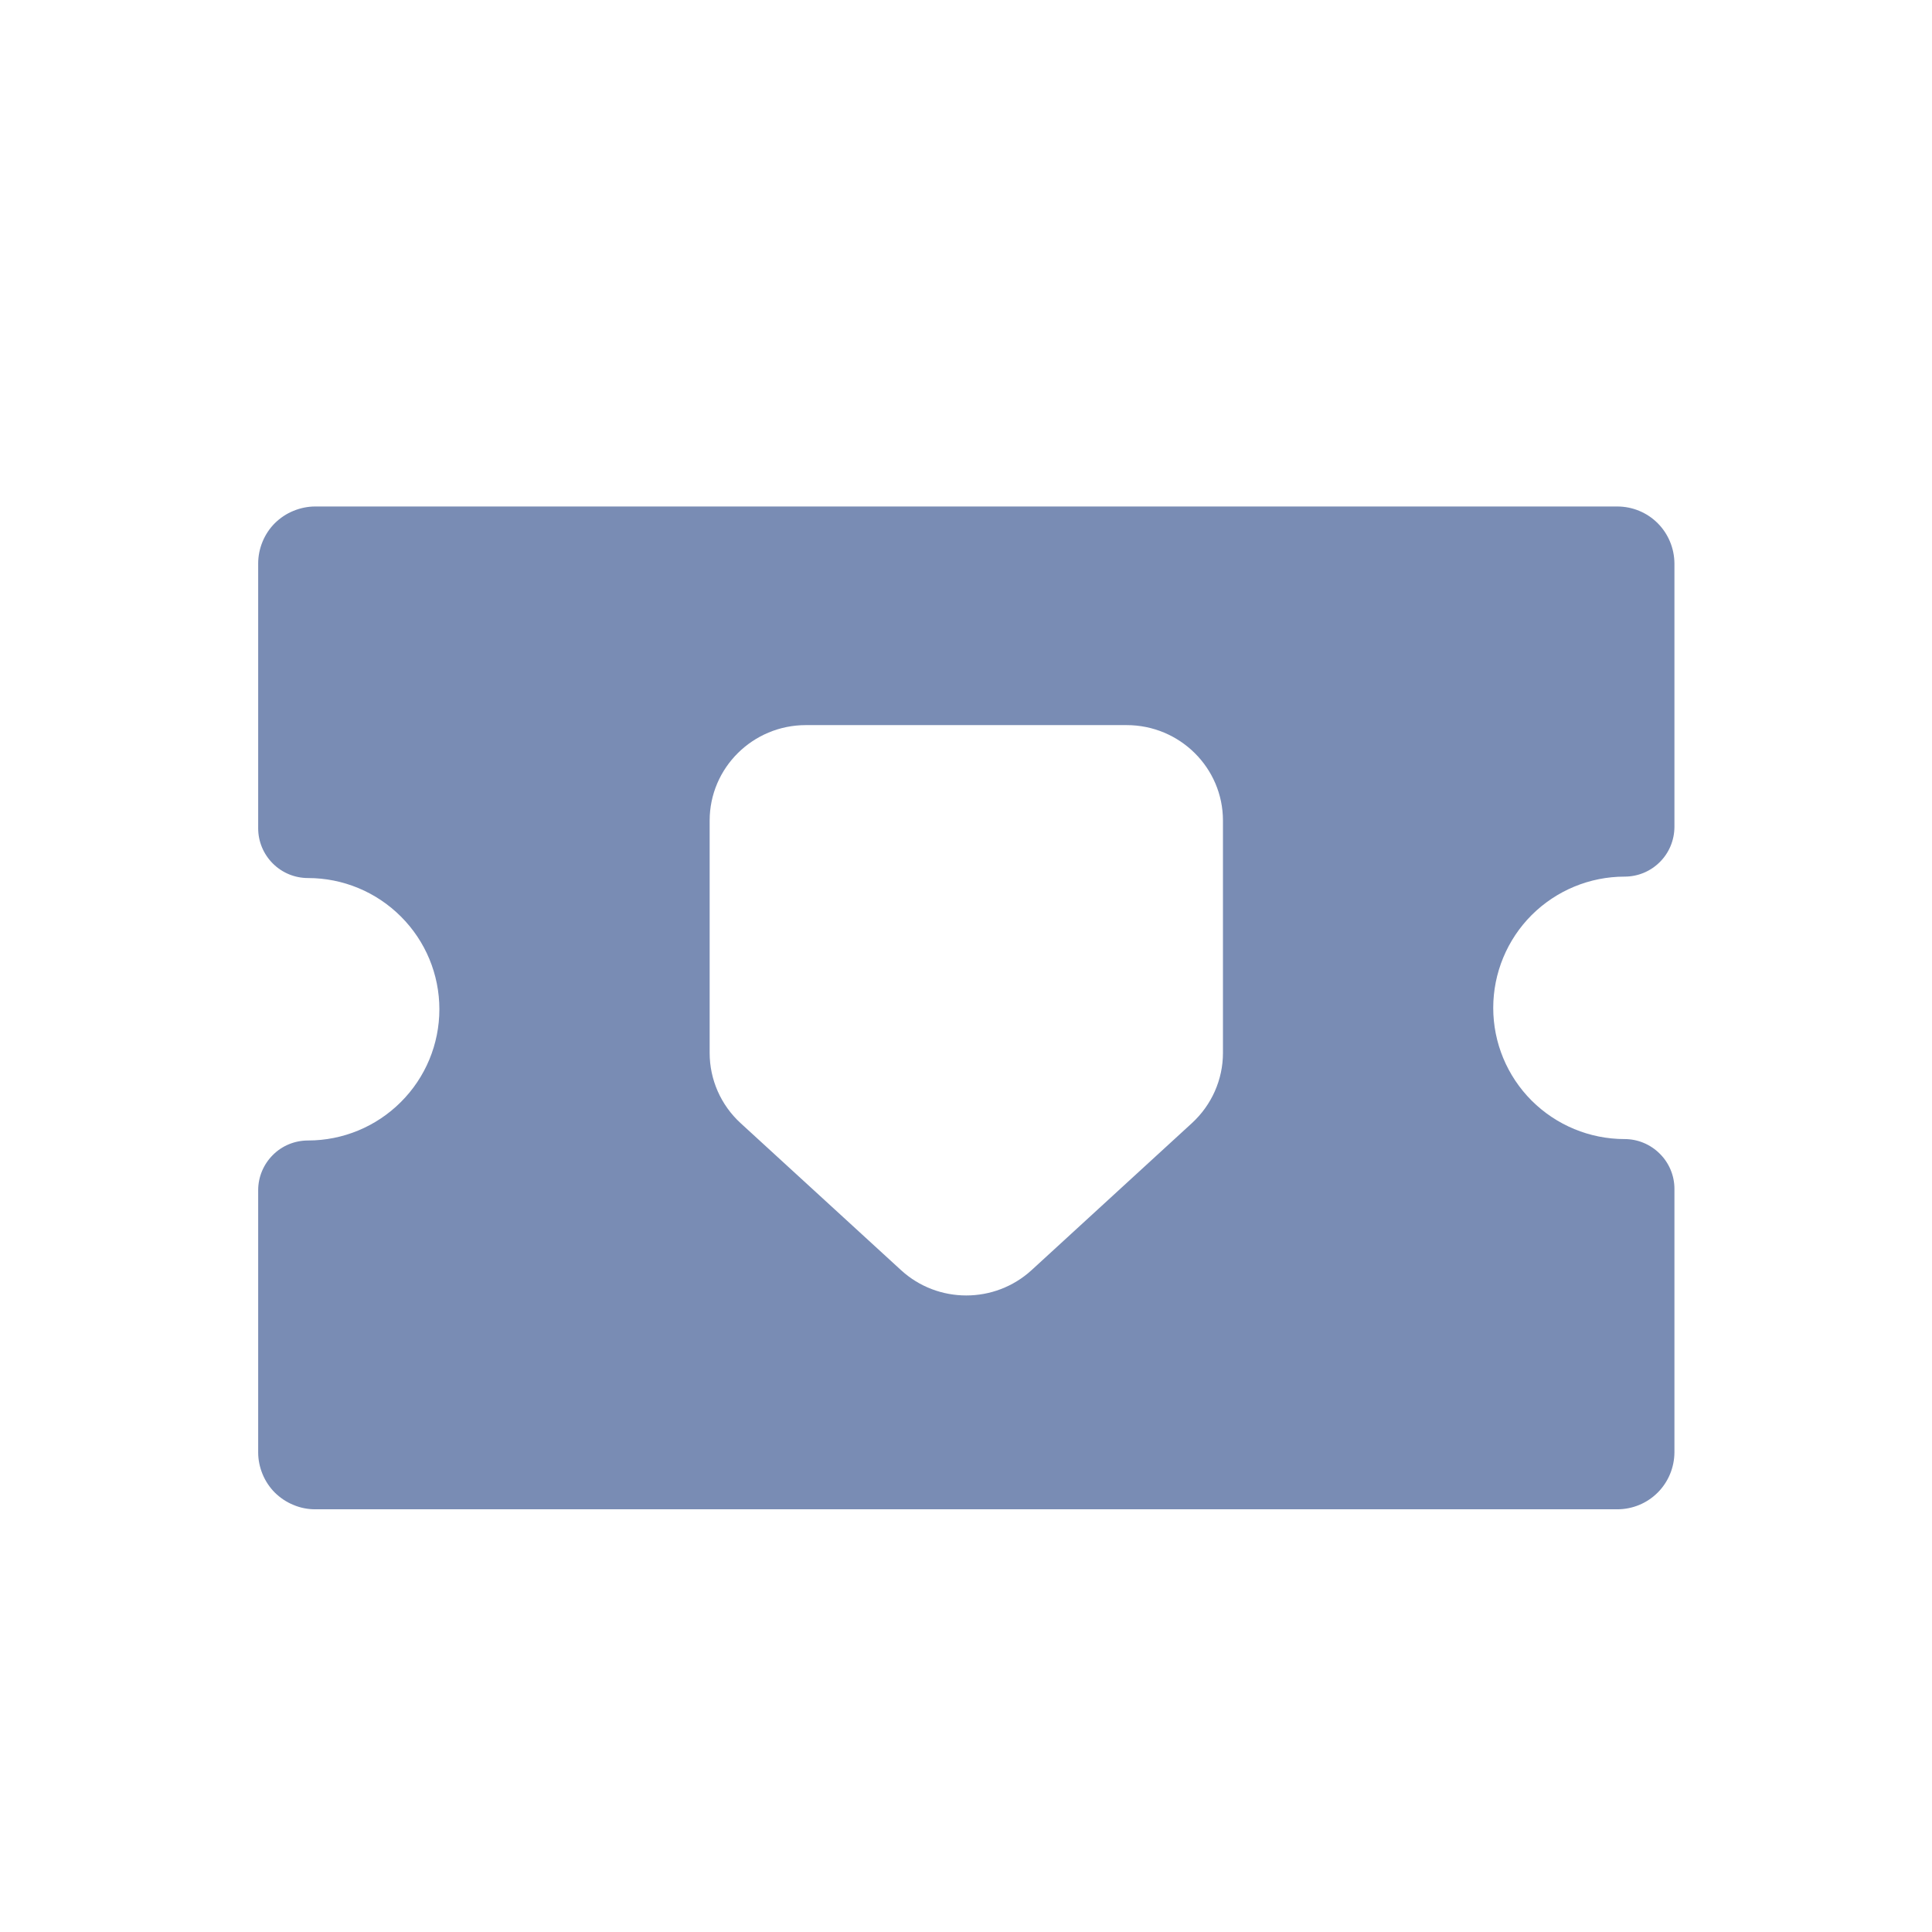 <svg width="19" height="19" viewBox="0 0 19 19" fill="none" xmlns="http://www.w3.org/2000/svg">
<path fill-rule="evenodd" clip-rule="evenodd" d="M3.1 4.981H15.905C16.054 4.981 16.197 5.04 16.302 5.145C16.407 5.25 16.466 5.393 16.467 5.541V8.133C16.466 8.263 16.415 8.387 16.323 8.478C16.231 8.57 16.107 8.621 15.977 8.621C15.634 8.621 15.306 8.757 15.063 8.999C14.821 9.241 14.685 9.57 14.685 9.912C14.685 10.254 14.821 10.582 15.063 10.824C15.306 11.066 15.634 11.202 15.977 11.202C16.107 11.202 16.231 11.254 16.323 11.346C16.415 11.437 16.467 11.562 16.467 11.691V14.283C16.466 14.432 16.407 14.574 16.302 14.679C16.197 14.784 16.054 14.843 15.905 14.843H3.1C3.027 14.843 2.954 14.829 2.886 14.8C2.817 14.772 2.756 14.731 2.703 14.679C2.651 14.627 2.61 14.565 2.582 14.497C2.554 14.429 2.539 14.357 2.539 14.283V11.705C2.539 11.575 2.591 11.451 2.683 11.359C2.774 11.267 2.899 11.216 3.029 11.216C3.372 11.216 3.7 11.08 3.942 10.838C4.185 10.596 4.321 10.268 4.321 9.925C4.321 9.583 4.185 9.255 3.942 9.013C3.7 8.771 3.372 8.635 3.029 8.635C2.899 8.635 2.775 8.584 2.683 8.492C2.591 8.4 2.539 8.276 2.539 8.146V5.541C2.539 5.468 2.554 5.395 2.582 5.327C2.61 5.259 2.651 5.197 2.703 5.145C2.756 5.093 2.817 5.052 2.886 5.024C2.954 4.996 3.027 4.981 3.1 4.981ZM7.283 11.045L8.861 12.491C9.223 12.823 9.782 12.823 10.145 12.491L11.722 11.045C11.916 10.867 12.027 10.617 12.027 10.355V8.07C12.027 7.552 11.603 7.131 11.08 7.131H7.925C7.403 7.131 6.979 7.552 6.979 8.07V10.355C6.979 10.617 7.089 10.867 7.283 11.045Z" fill="#798CB4"/>
</svg>
